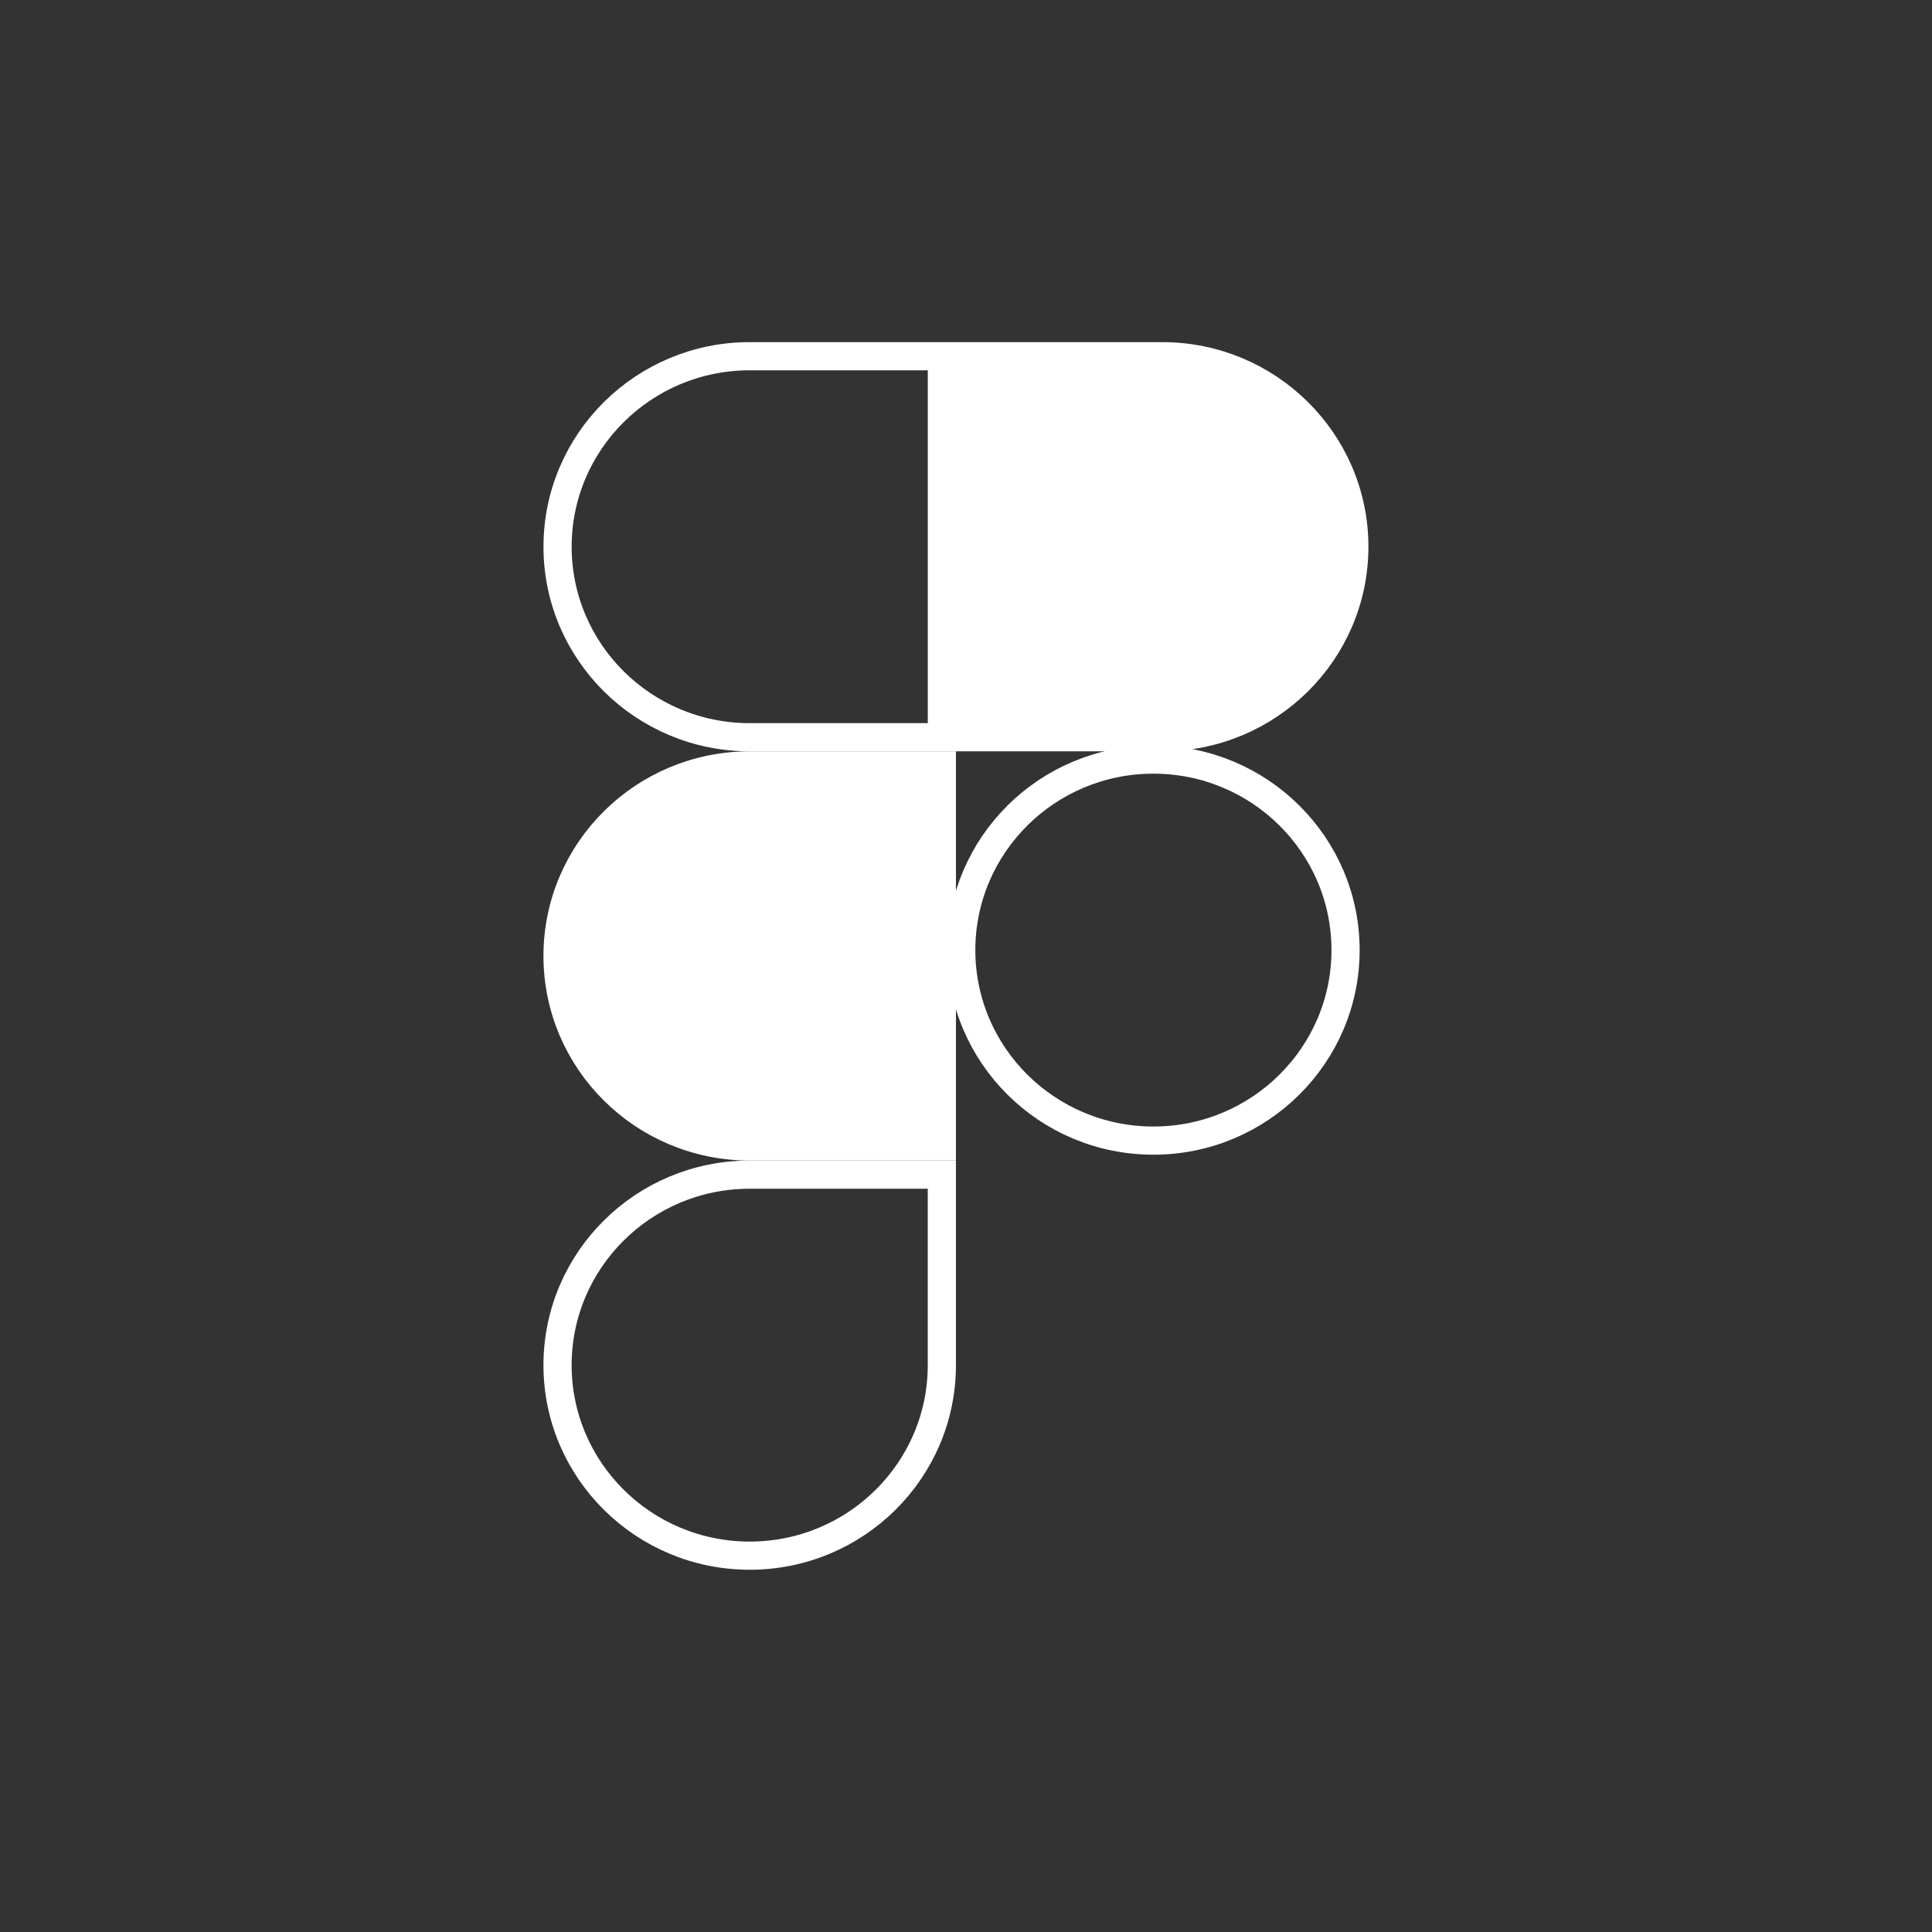 <svg width="96" height="96" viewBox="0 0 96 96" fill="none" xmlns="http://www.w3.org/2000/svg">
<rect x="0" y="0" width="96" height="96" fill="#333333" stroke="none"/>
<path d="M46.8 67.833C46.8 73.054 42.528 77.3 37.252 77.3C31.977 77.3 27.704 73.054 27.704 67.833C27.704 62.613 31.977 58.367 37.252 58.367H46.8V67.833Z" stroke="white" stroke-width="1.4"/>
<path d="M27.704 47.5C27.704 42.28 31.977 38.033 37.252 38.033H46.8V56.967H37.252C31.977 56.967 27.704 52.72 27.704 47.5Z" fill="white" stroke="white" stroke-width="1.4"/>
<path d="M27.705 27.167C27.705 21.947 31.977 17.7 37.253 17.7H46.801V36.633H37.253C31.977 36.633 27.705 32.387 27.705 27.167Z" stroke="white" stroke-width="1.4"/>
<path d="M48.2 17.7H57.748C63.023 17.7 67.296 21.947 67.296 27.167C67.296 32.387 63.023 36.633 57.748 36.633H48.2V17.7Z" fill="white" stroke="white" stroke-width="1.4"/>
<path d="M66.86 47.21C66.86 52.43 62.587 56.676 57.312 56.676C52.036 56.676 47.764 52.43 47.764 47.21C47.764 41.989 52.036 37.743 57.312 37.743C62.587 37.743 66.86 41.989 66.86 47.21Z" stroke="white" stroke-width="1.4"/>
</svg>
